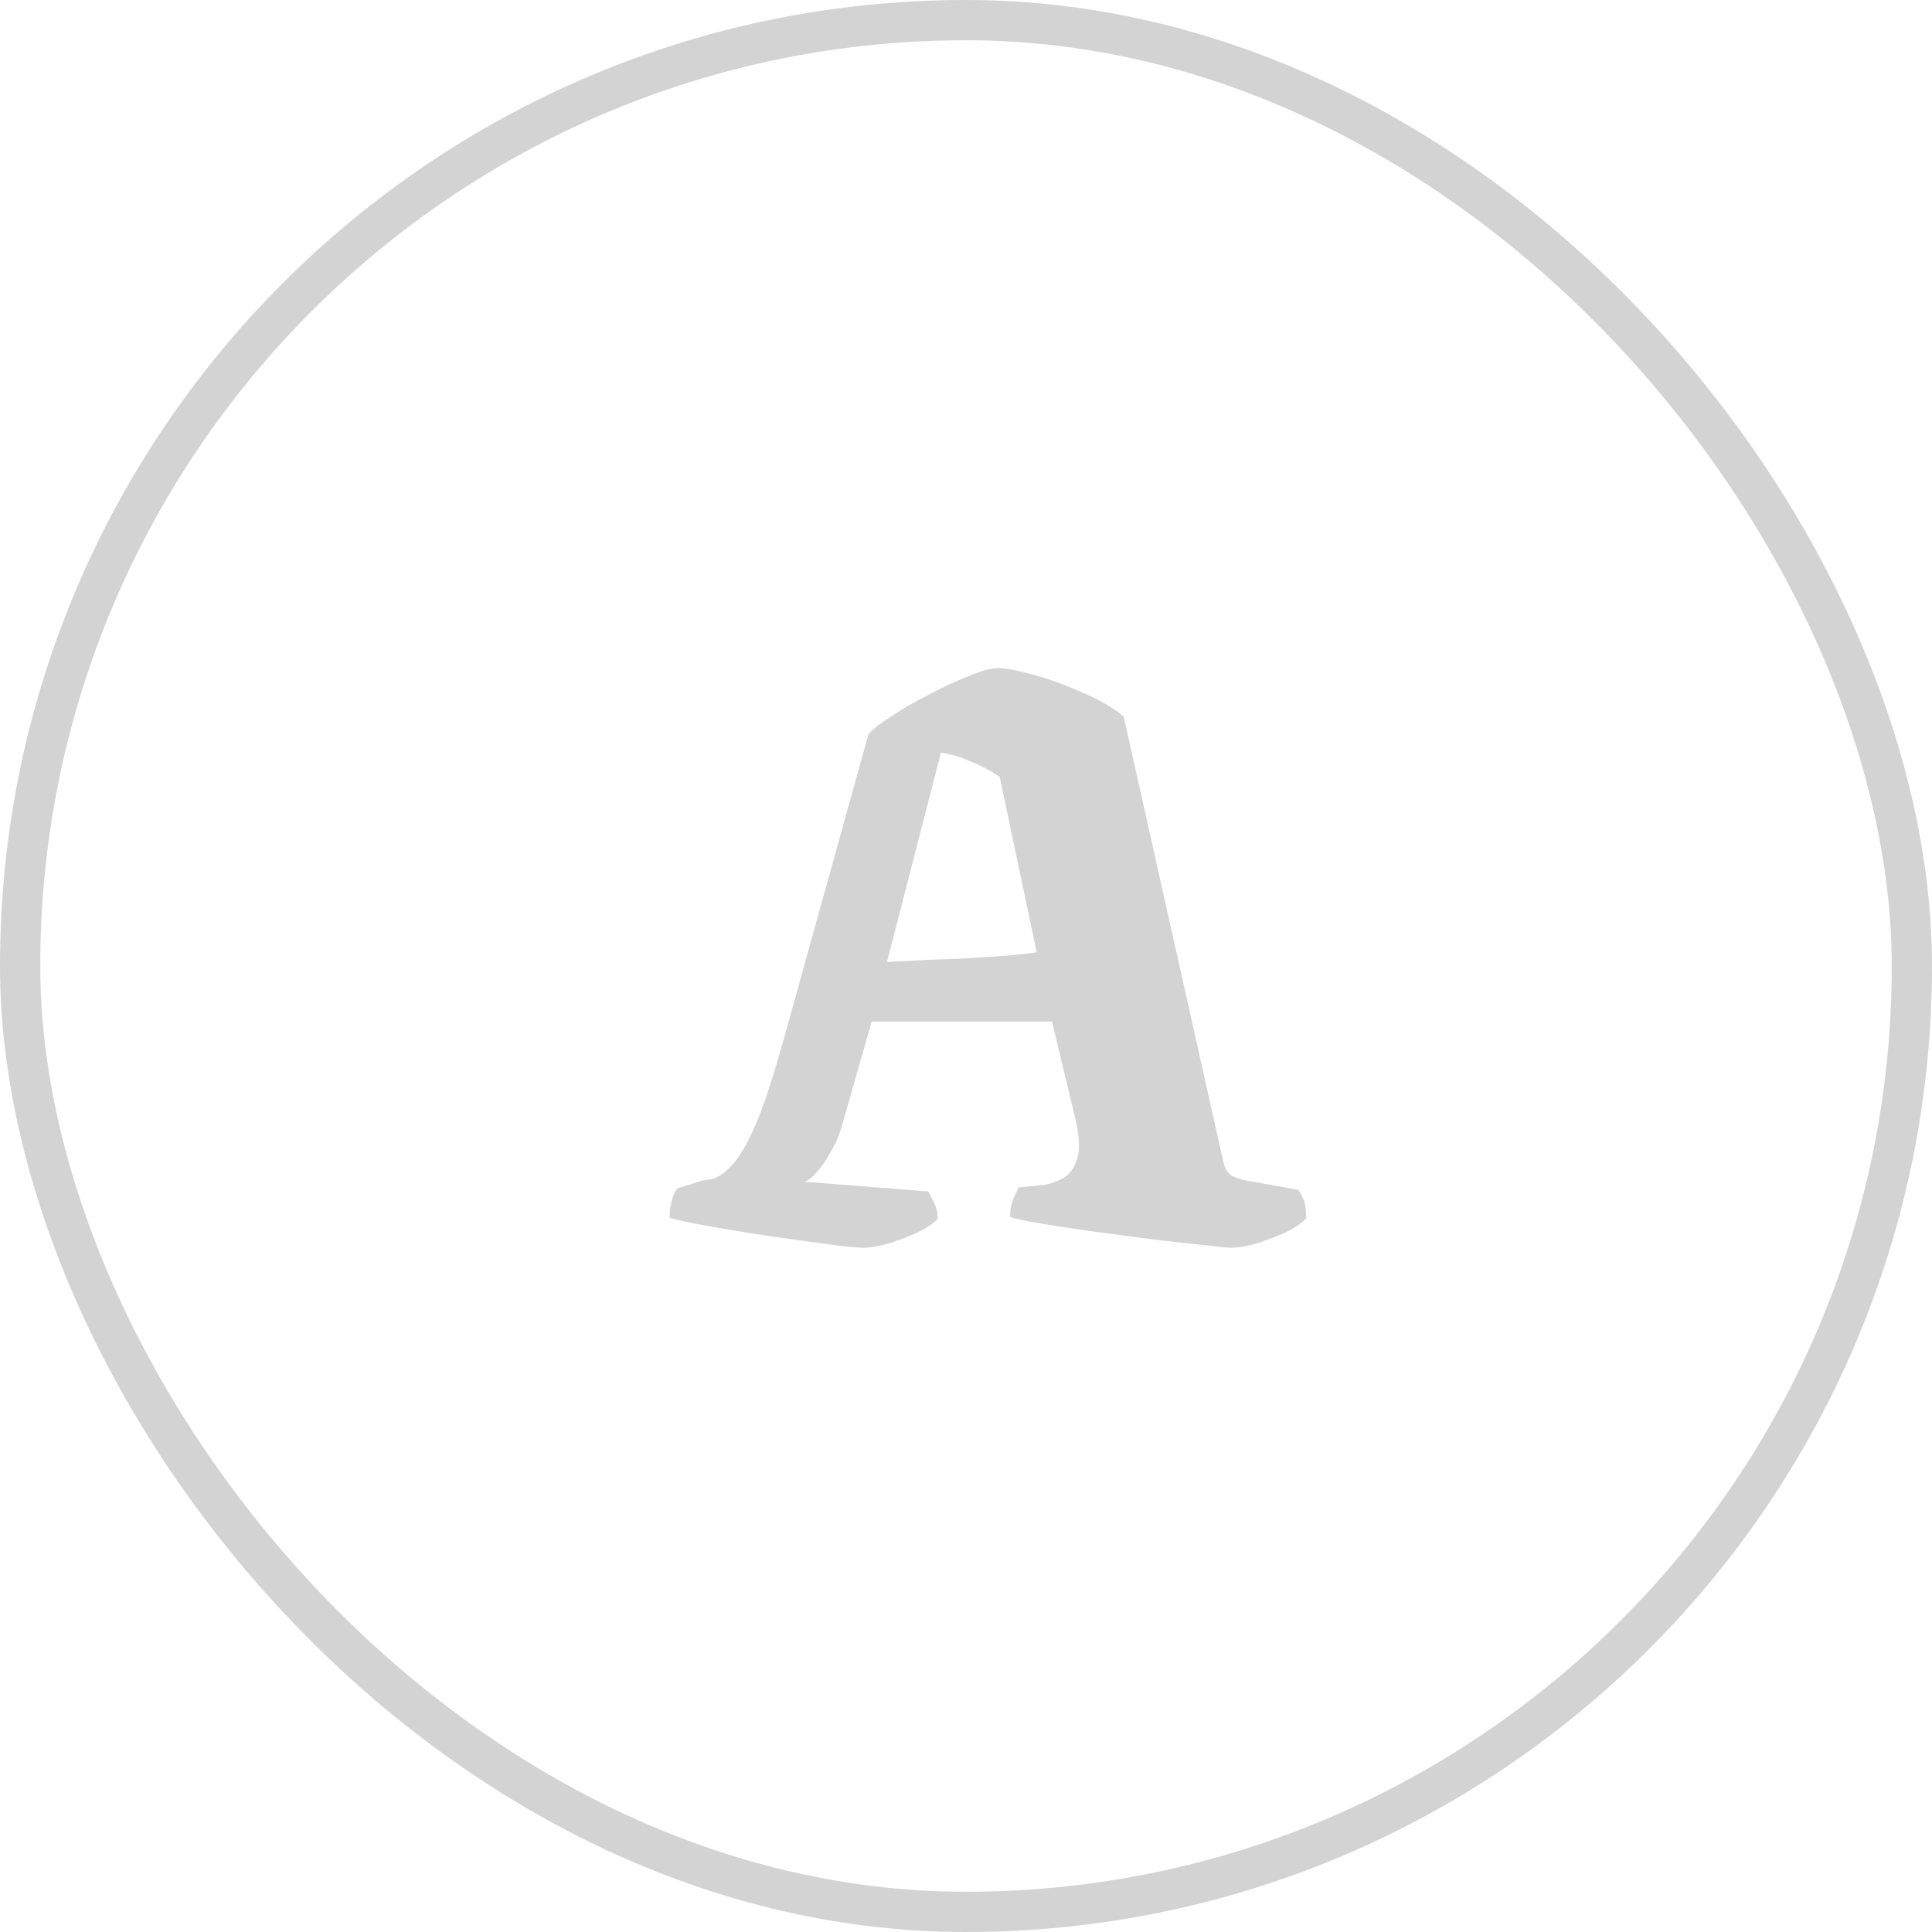<svg width="48" height="48" viewBox="0 0 48 48" fill="none" xmlns="http://www.w3.org/2000/svg">
<rect x="0.5" y="0.5" width="47" height="47" rx="23.5" stroke="#D3D3D3"/>
<path d="M21.437 31C21.37 31 21.197 30.987 20.917 30.96C20.637 30.92 20.297 30.873 19.897 30.82C19.497 30.767 19.084 30.707 18.657 30.64C18.244 30.573 17.85 30.507 17.477 30.44C17.117 30.373 16.837 30.313 16.637 30.26C16.637 30.087 16.657 29.933 16.697 29.8C16.737 29.667 16.784 29.573 16.837 29.52L17.237 29.4C17.37 29.347 17.51 29.313 17.657 29.3C17.803 29.273 17.97 29.167 18.157 28.98C18.343 28.793 18.544 28.46 18.757 27.98C18.97 27.487 19.21 26.76 19.477 25.8L21.577 18.24C21.683 18.12 21.87 17.973 22.137 17.8C22.417 17.613 22.73 17.433 23.077 17.26C23.424 17.073 23.75 16.92 24.057 16.8C24.377 16.667 24.623 16.6 24.797 16.6C24.983 16.6 25.27 16.653 25.657 16.76C26.057 16.867 26.463 17.013 26.877 17.2C27.29 17.373 27.637 17.573 27.917 17.8L30.397 28.88C30.437 29.04 30.51 29.153 30.617 29.22C30.724 29.273 30.857 29.313 31.017 29.34L32.257 29.56C32.31 29.64 32.35 29.713 32.377 29.78C32.417 29.847 32.444 30.007 32.457 30.26C32.35 30.38 32.177 30.5 31.937 30.62C31.697 30.727 31.45 30.82 31.197 30.9C30.944 30.967 30.737 31 30.577 31C30.51 31 30.303 30.98 29.957 30.94C29.61 30.9 29.19 30.853 28.697 30.8C28.203 30.733 27.703 30.667 27.197 30.6C26.703 30.533 26.264 30.467 25.877 30.4C25.49 30.333 25.23 30.28 25.097 30.24C25.097 30.04 25.13 29.873 25.197 29.74C25.264 29.593 25.303 29.513 25.317 29.5L25.917 29.44C26.05 29.427 26.197 29.38 26.357 29.3C26.53 29.22 26.657 29.073 26.737 28.86C26.83 28.647 26.83 28.32 26.737 27.88L26.137 25.38H21.657L20.897 28.04C20.843 28.227 20.757 28.42 20.637 28.62C20.53 28.82 20.41 28.993 20.277 29.14C20.157 29.273 20.057 29.347 19.977 29.36L23.057 29.6C23.084 29.64 23.13 29.727 23.197 29.86C23.264 29.98 23.297 30.12 23.297 30.28C23.203 30.387 23.037 30.5 22.797 30.62C22.557 30.727 22.31 30.82 22.057 30.9C21.803 30.967 21.597 31 21.437 31ZM22.037 23.9C22.744 23.86 23.337 23.833 23.817 23.82C24.31 23.793 24.717 23.767 25.037 23.74C25.357 23.713 25.597 23.687 25.757 23.66L24.837 19.3C24.597 19.14 24.357 19.013 24.117 18.92C23.89 18.813 23.643 18.74 23.377 18.7L22.037 23.9Z" fill="#D3D3D3"/>
</svg>
